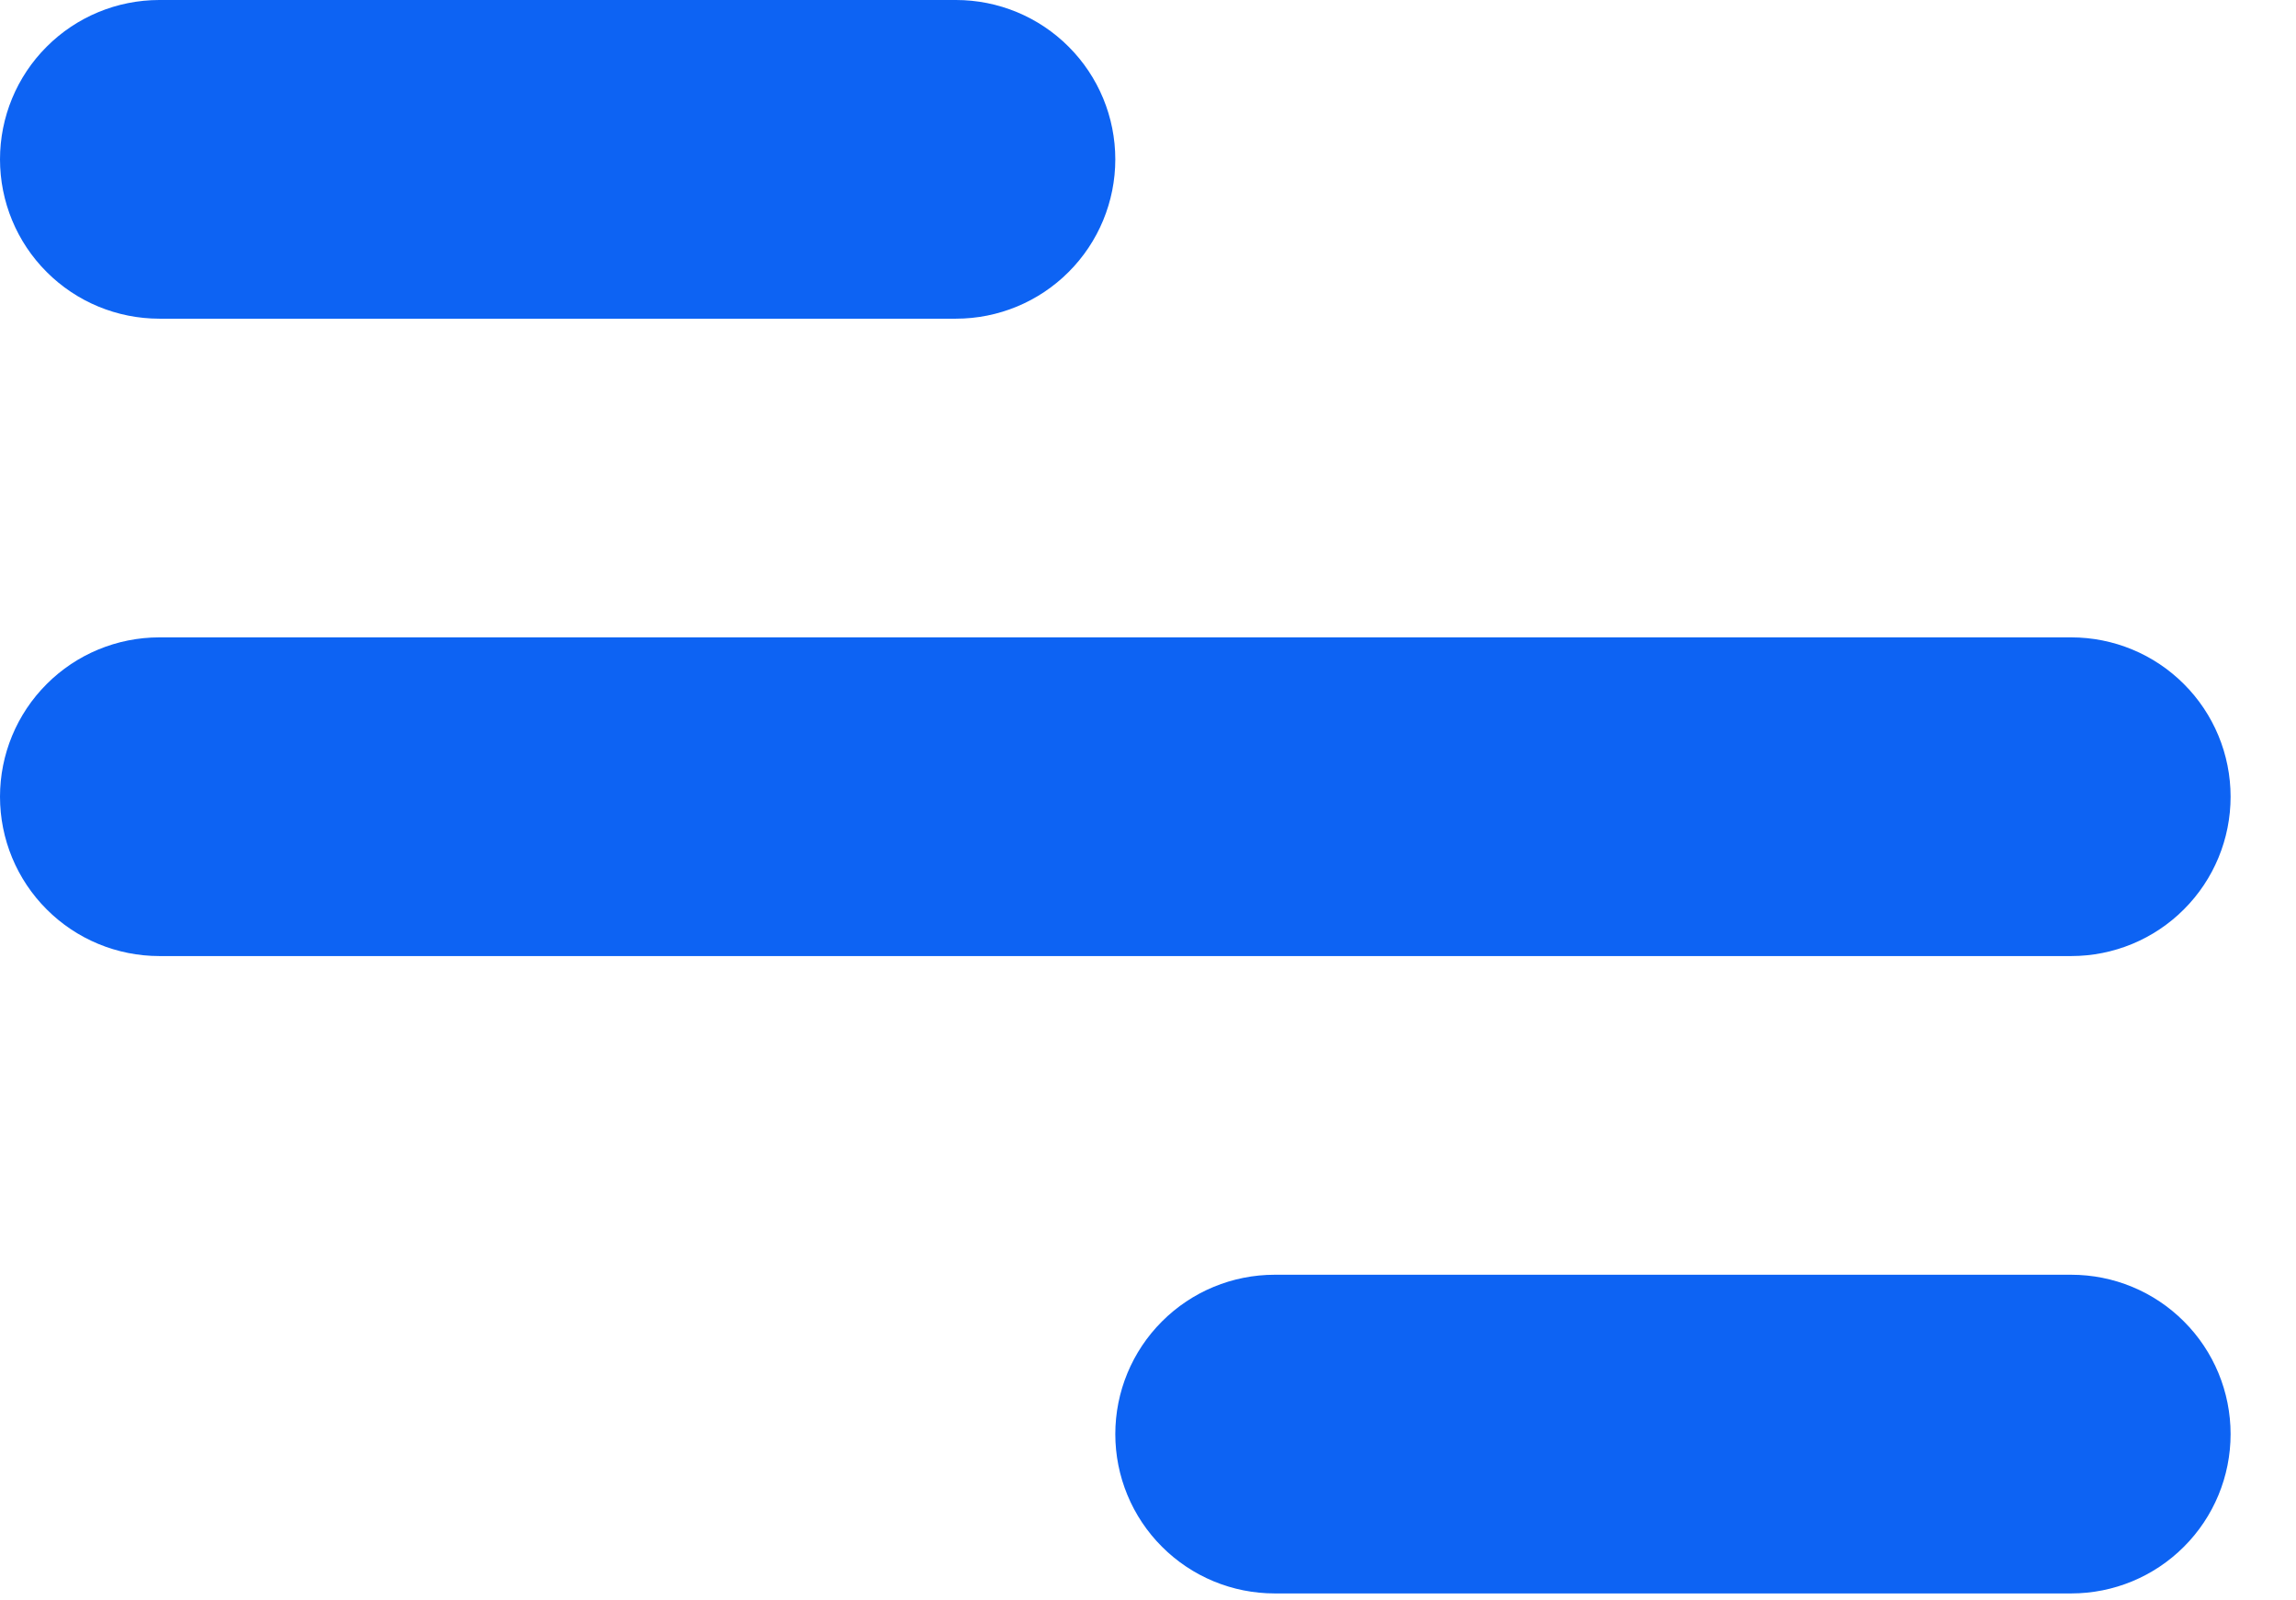 <svg width="33" height="23" viewBox="0 0 33 23" fill="none" xmlns="http://www.w3.org/2000/svg">
<path d="M2.29 0H13.74C14.347 0 14.93 0.241 15.359 0.671C15.789 1.1 16.03 1.683 16.03 2.29C16.03 2.897 15.789 3.48 15.359 3.909C14.93 4.339 14.347 4.58 13.74 4.58H2.29C1.683 4.58 1.1 4.339 0.671 3.909C0.241 3.48 0 2.897 0 2.29C0 1.683 0.241 1.1 0.671 0.671C1.1 0.241 1.683 0 2.29 0ZM18.32 18.32H29.77C30.377 18.32 30.96 18.561 31.389 18.991C31.819 19.42 32.06 20.003 32.06 20.61C32.06 21.217 31.819 21.8 31.389 22.229C30.96 22.659 30.377 22.9 29.77 22.9H18.32C17.713 22.9 17.13 22.659 16.701 22.229C16.271 21.8 16.03 21.217 16.03 20.61C16.03 20.003 16.271 19.42 16.701 18.991C17.13 18.561 17.713 18.32 18.32 18.32ZM2.29 9.16H29.77C30.377 9.16 30.96 9.401 31.389 9.831C31.819 10.26 32.06 10.843 32.06 11.45C32.06 12.057 31.819 12.64 31.389 13.069C30.96 13.499 30.377 13.74 29.77 13.74H2.29C1.683 13.74 1.1 13.499 0.671 13.069C0.241 12.64 0 12.057 0 11.45C0 10.843 0.241 10.26 0.671 9.831C1.1 9.401 1.683 9.16 2.29 9.16Z" fill="#0D63F3"/>
</svg>
